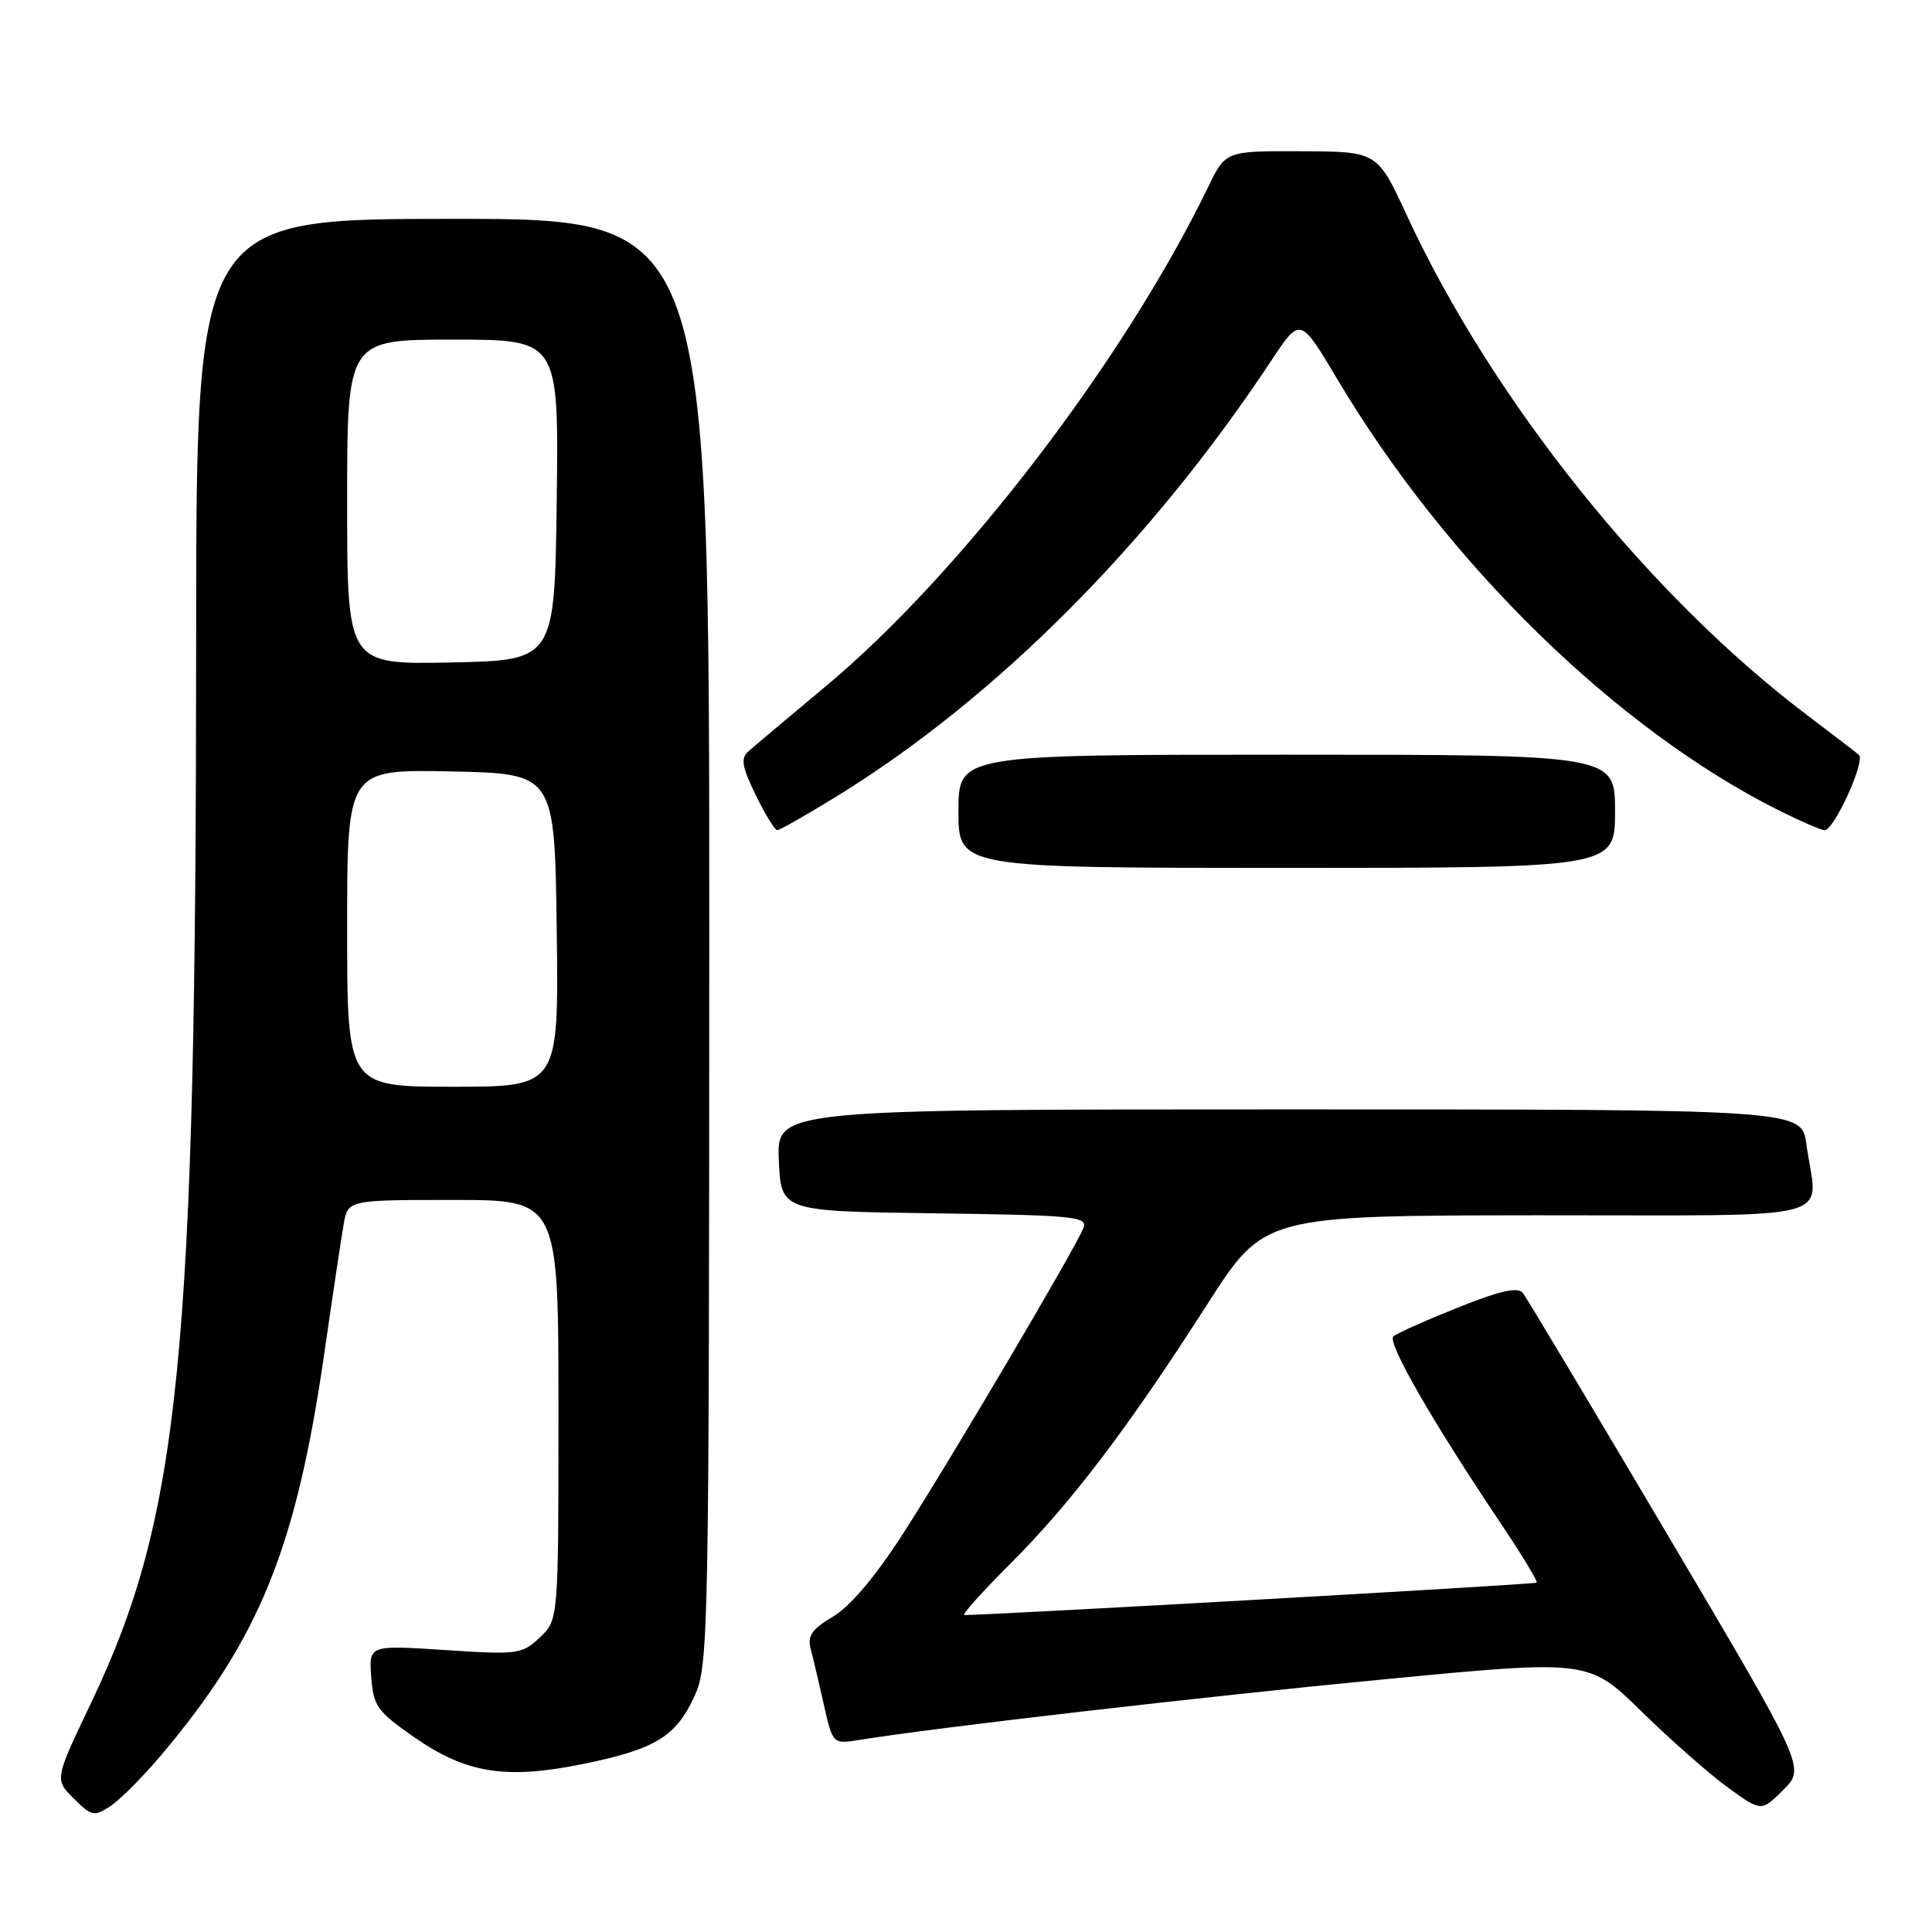 <?xml version="1.0" encoding="UTF-8" standalone="no"?>
<!DOCTYPE svg PUBLIC "-//W3C//DTD SVG 1.1//EN" "http://www.w3.org/Graphics/SVG/1.1/DTD/svg11.dtd" >
<svg xmlns="http://www.w3.org/2000/svg" xmlns:xlink="http://www.w3.org/1999/xlink" version="1.1" viewBox="0 0 256 256">
 <g >
 <path fill="currentColor"
d=" M 21.27 232.67 C 34.40 217.14 39.27 205.12 43.02 179.00 C 44.09 171.57 45.22 164.04 45.53 162.25 C 46.09 159.00 46.09 159.00 60.05 159.00 C 74.00 159.00 74.00 159.00 74.00 186.83 C 74.00 214.65 74.00 214.65 71.52 216.98 C 69.16 219.20 68.60 219.27 58.97 218.64 C 48.88 217.98 48.88 217.98 49.19 222.21 C 49.47 226.06 49.98 226.77 54.86 230.17 C 61.78 235.00 67.04 235.83 77.34 233.72 C 86.88 231.76 89.60 230.09 92.06 224.67 C 93.88 220.67 93.96 216.56 93.98 124.75 C 94.00 29.00 94.00 29.00 60.00 29.00 C 26.00 29.00 26.00 29.00 25.99 84.75 C 25.98 179.69 23.88 200.92 12.07 225.64 C 7.23 235.78 7.23 235.78 9.77 238.31 C 12.12 240.66 12.47 240.74 14.60 239.34 C 15.86 238.52 18.86 235.51 21.27 232.67 Z  M 220.96 203.37 C 210.92 186.39 202.29 171.98 201.80 171.34 C 201.14 170.49 198.86 170.99 193.20 173.25 C 188.97 174.94 185.11 176.66 184.63 177.08 C 183.75 177.84 189.78 188.34 198.92 201.95 C 201.67 206.05 203.79 209.54 203.62 209.71 C 203.39 209.94 131.75 213.99 127.78 214.00 C 127.39 214.00 130.17 210.90 133.95 207.12 C 141.98 199.09 149.54 189.12 160.00 172.78 C 167.50 161.07 167.50 161.07 203.75 161.03 C 244.85 161.00 240.79 162.07 239.36 151.64 C 238.73 147.00 238.73 147.00 170.82 147.00 C 102.91 147.00 102.91 147.00 103.20 153.75 C 103.50 160.50 103.50 160.50 123.85 160.77 C 142.27 161.02 144.14 161.20 143.57 162.69 C 142.57 165.29 125.86 193.60 119.60 203.31 C 115.97 208.93 112.63 212.88 110.38 214.21 C 107.63 215.83 106.97 216.76 107.40 218.40 C 107.71 219.55 108.49 222.89 109.15 225.81 C 110.34 231.12 110.34 231.12 113.92 230.54 C 124.33 228.87 159.76 224.78 183.50 222.51 C 210.50 219.92 210.50 219.92 217.50 226.77 C 221.35 230.54 226.50 235.08 228.95 236.85 C 233.39 240.07 233.39 240.07 236.31 237.15 C 239.22 234.24 239.22 234.24 220.96 203.37 Z  M 214.00 107.50 C 214.00 100.00 214.00 100.00 170.50 100.00 C 127.00 100.00 127.00 100.00 127.00 107.50 C 127.00 115.00 127.00 115.00 170.50 115.00 C 214.00 115.00 214.00 115.00 214.00 107.50 Z  M 110.95 105.47 C 131.98 92.50 152.50 71.92 168.48 47.74 C 172.29 41.99 172.29 41.99 177.20 50.24 C 191.71 74.65 214.22 96.63 235.72 107.39 C 238.59 108.82 241.31 110.00 241.77 110.00 C 243.04 110.00 247.22 100.81 246.31 100.02 C 245.86 99.64 242.79 97.28 239.47 94.77 C 218.51 78.95 197.75 53.04 186.40 28.51 C 182.50 20.08 182.50 20.08 172.45 20.04 C 162.40 20.00 162.40 20.00 160.10 24.75 C 149.00 47.69 127.32 76.01 109.41 90.94 C 104.51 95.03 99.91 98.90 99.19 99.54 C 98.12 100.48 98.29 101.55 100.14 105.35 C 101.38 107.91 102.67 110.00 103.00 110.00 C 103.32 110.00 106.90 107.96 110.95 105.47 Z  M 46.00 122.97 C 46.00 101.94 46.00 101.94 59.75 102.22 C 73.50 102.50 73.50 102.50 73.77 123.25 C 74.04 144.00 74.04 144.00 60.02 144.00 C 46.00 144.00 46.00 144.00 46.00 122.97 Z  M 46.00 66.53 C 46.00 45.00 46.00 45.00 60.02 45.00 C 74.04 45.00 74.04 45.00 73.77 66.25 C 73.50 87.50 73.50 87.50 59.75 87.78 C 46.00 88.06 46.00 88.06 46.00 66.53 Z "/>
</g>
</svg>